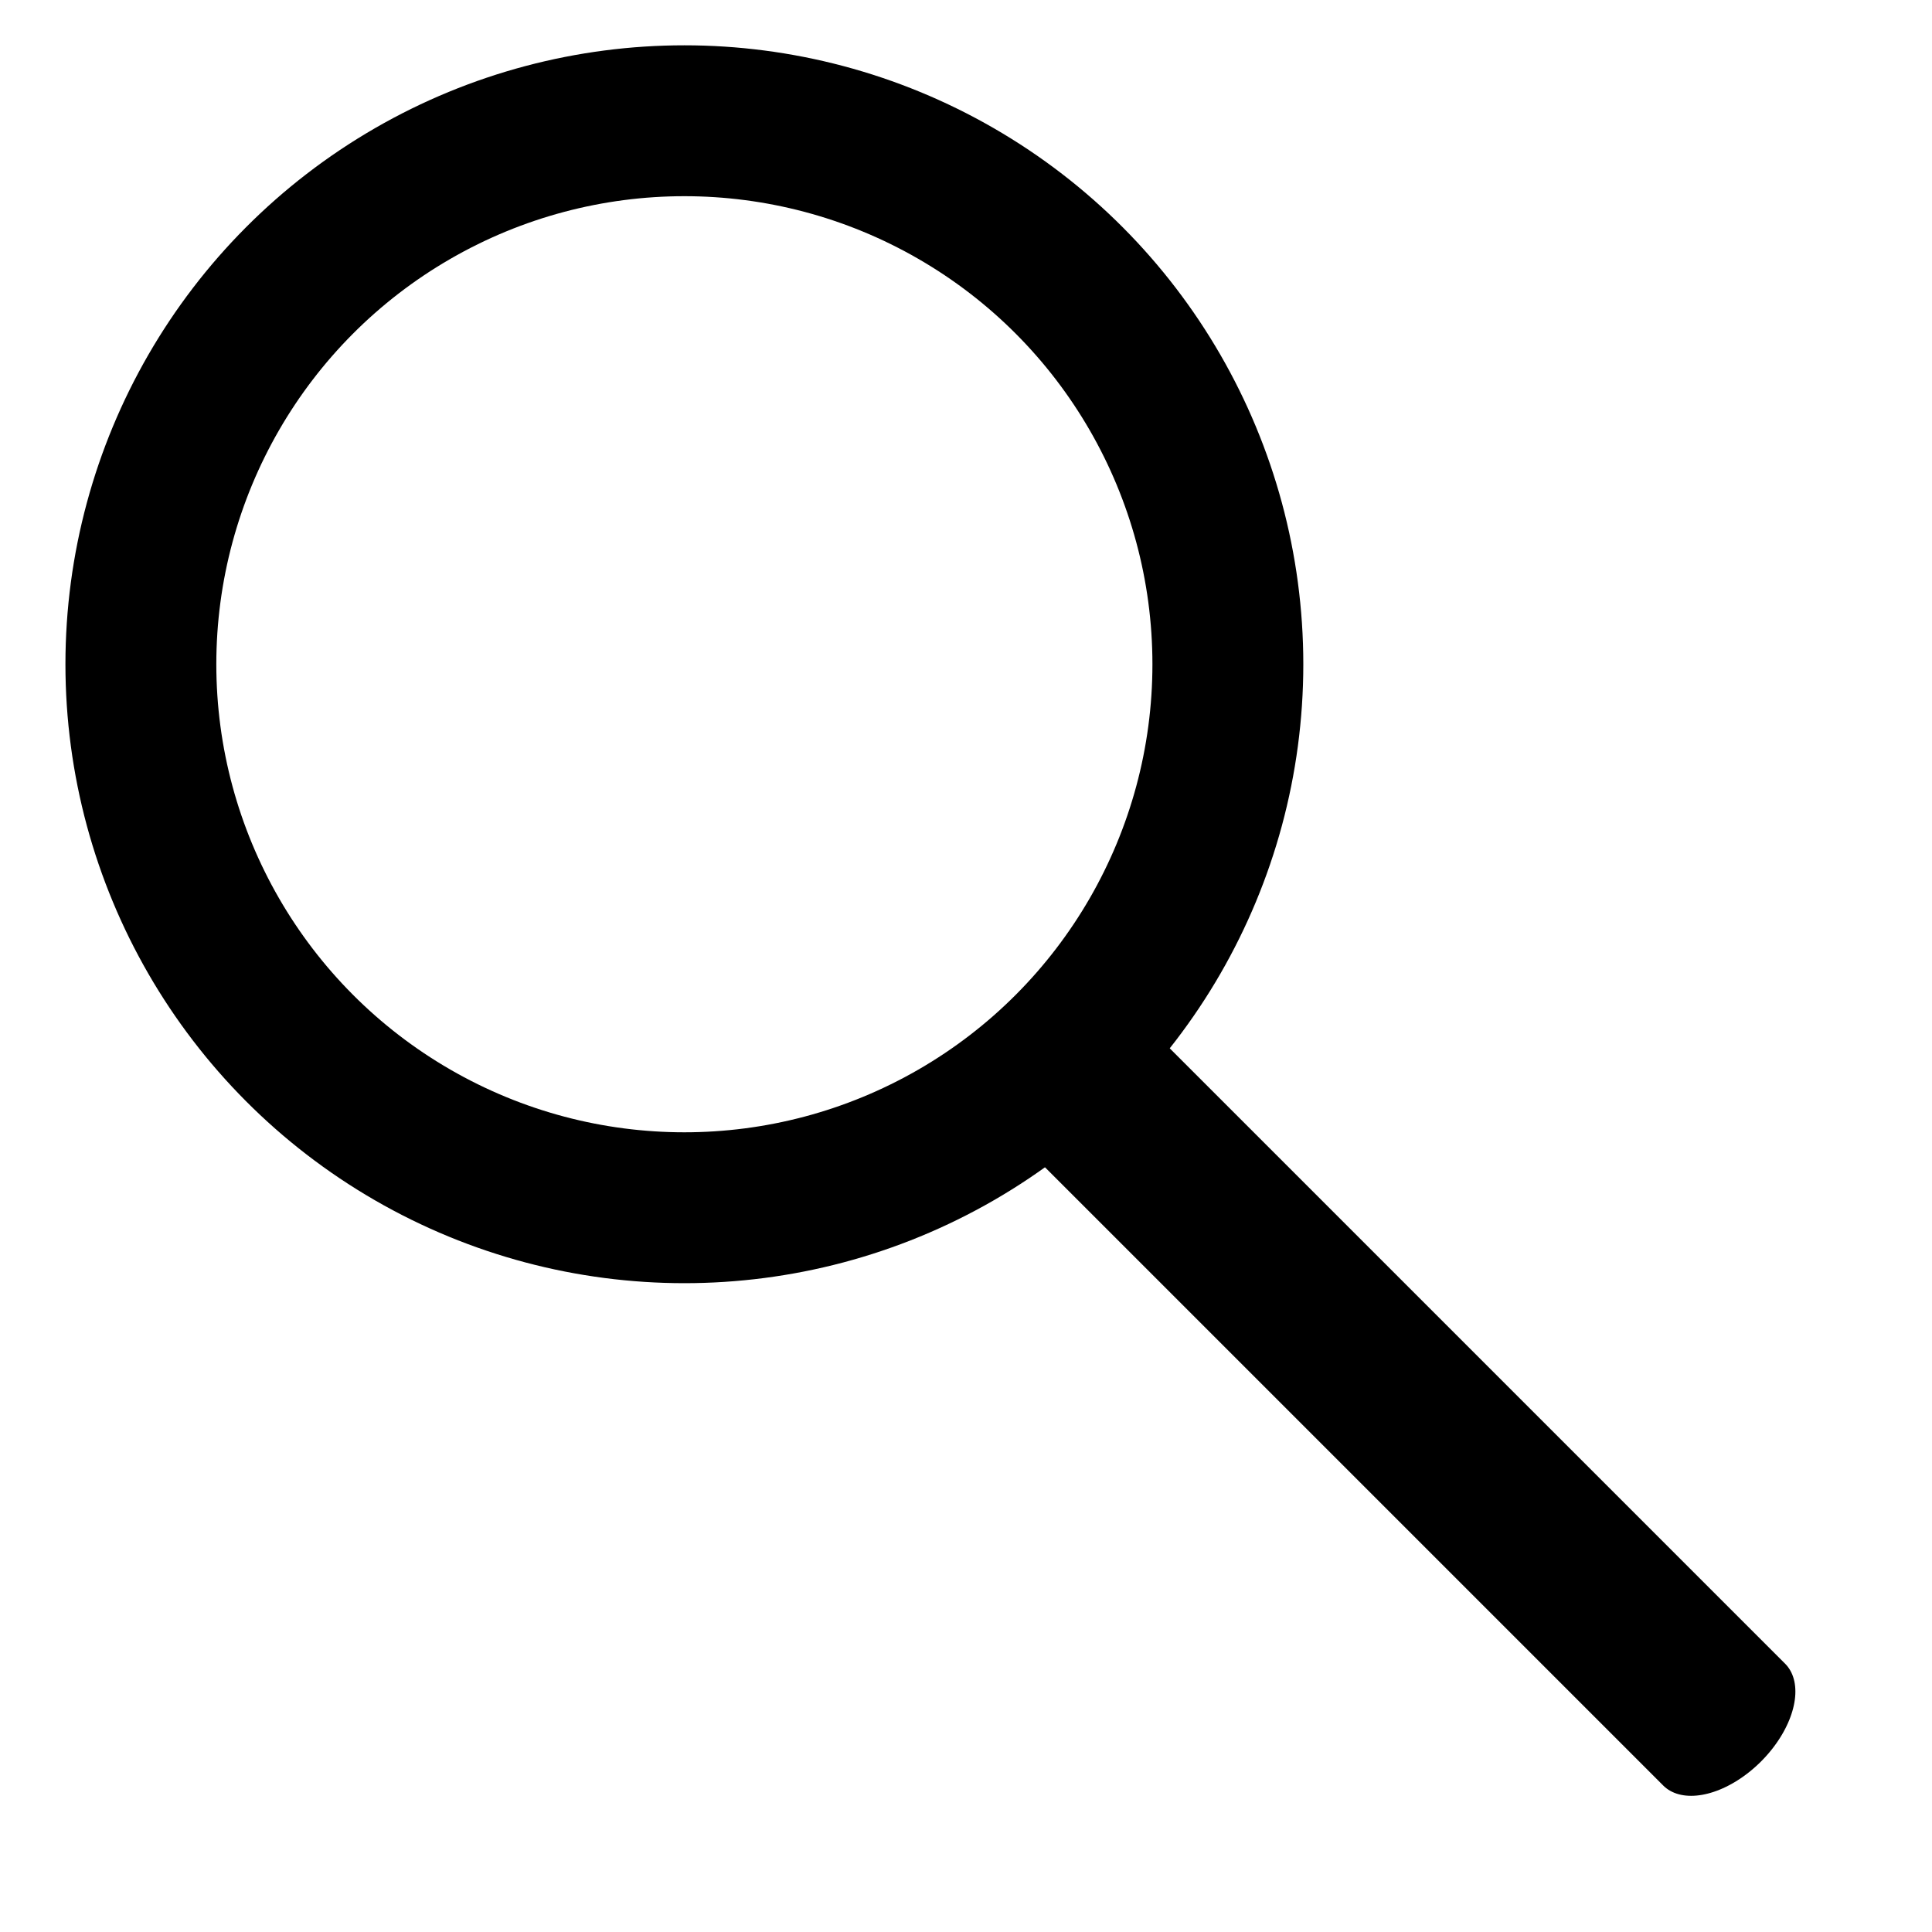 <svg viewBox="0 0 48 48" xmlns="http://www.w3.org/2000/svg" fill-rule="evenodd" clip-rule="evenodd" stroke-linecap="round" stroke-linejoin="round" stroke-miterlimit="1.5"><path d="M24 2v44" fill="none" stroke="#000" stroke-width="5.14" transform="rotate(-45 55.15 5.44) scale(.833 .504)"/><circle cx="24" cy="23" r="21" fill="none" stroke="#000" stroke-width="5.83" transform="matrix(.643 0 0 .643 1.571 1.714)"/></svg>